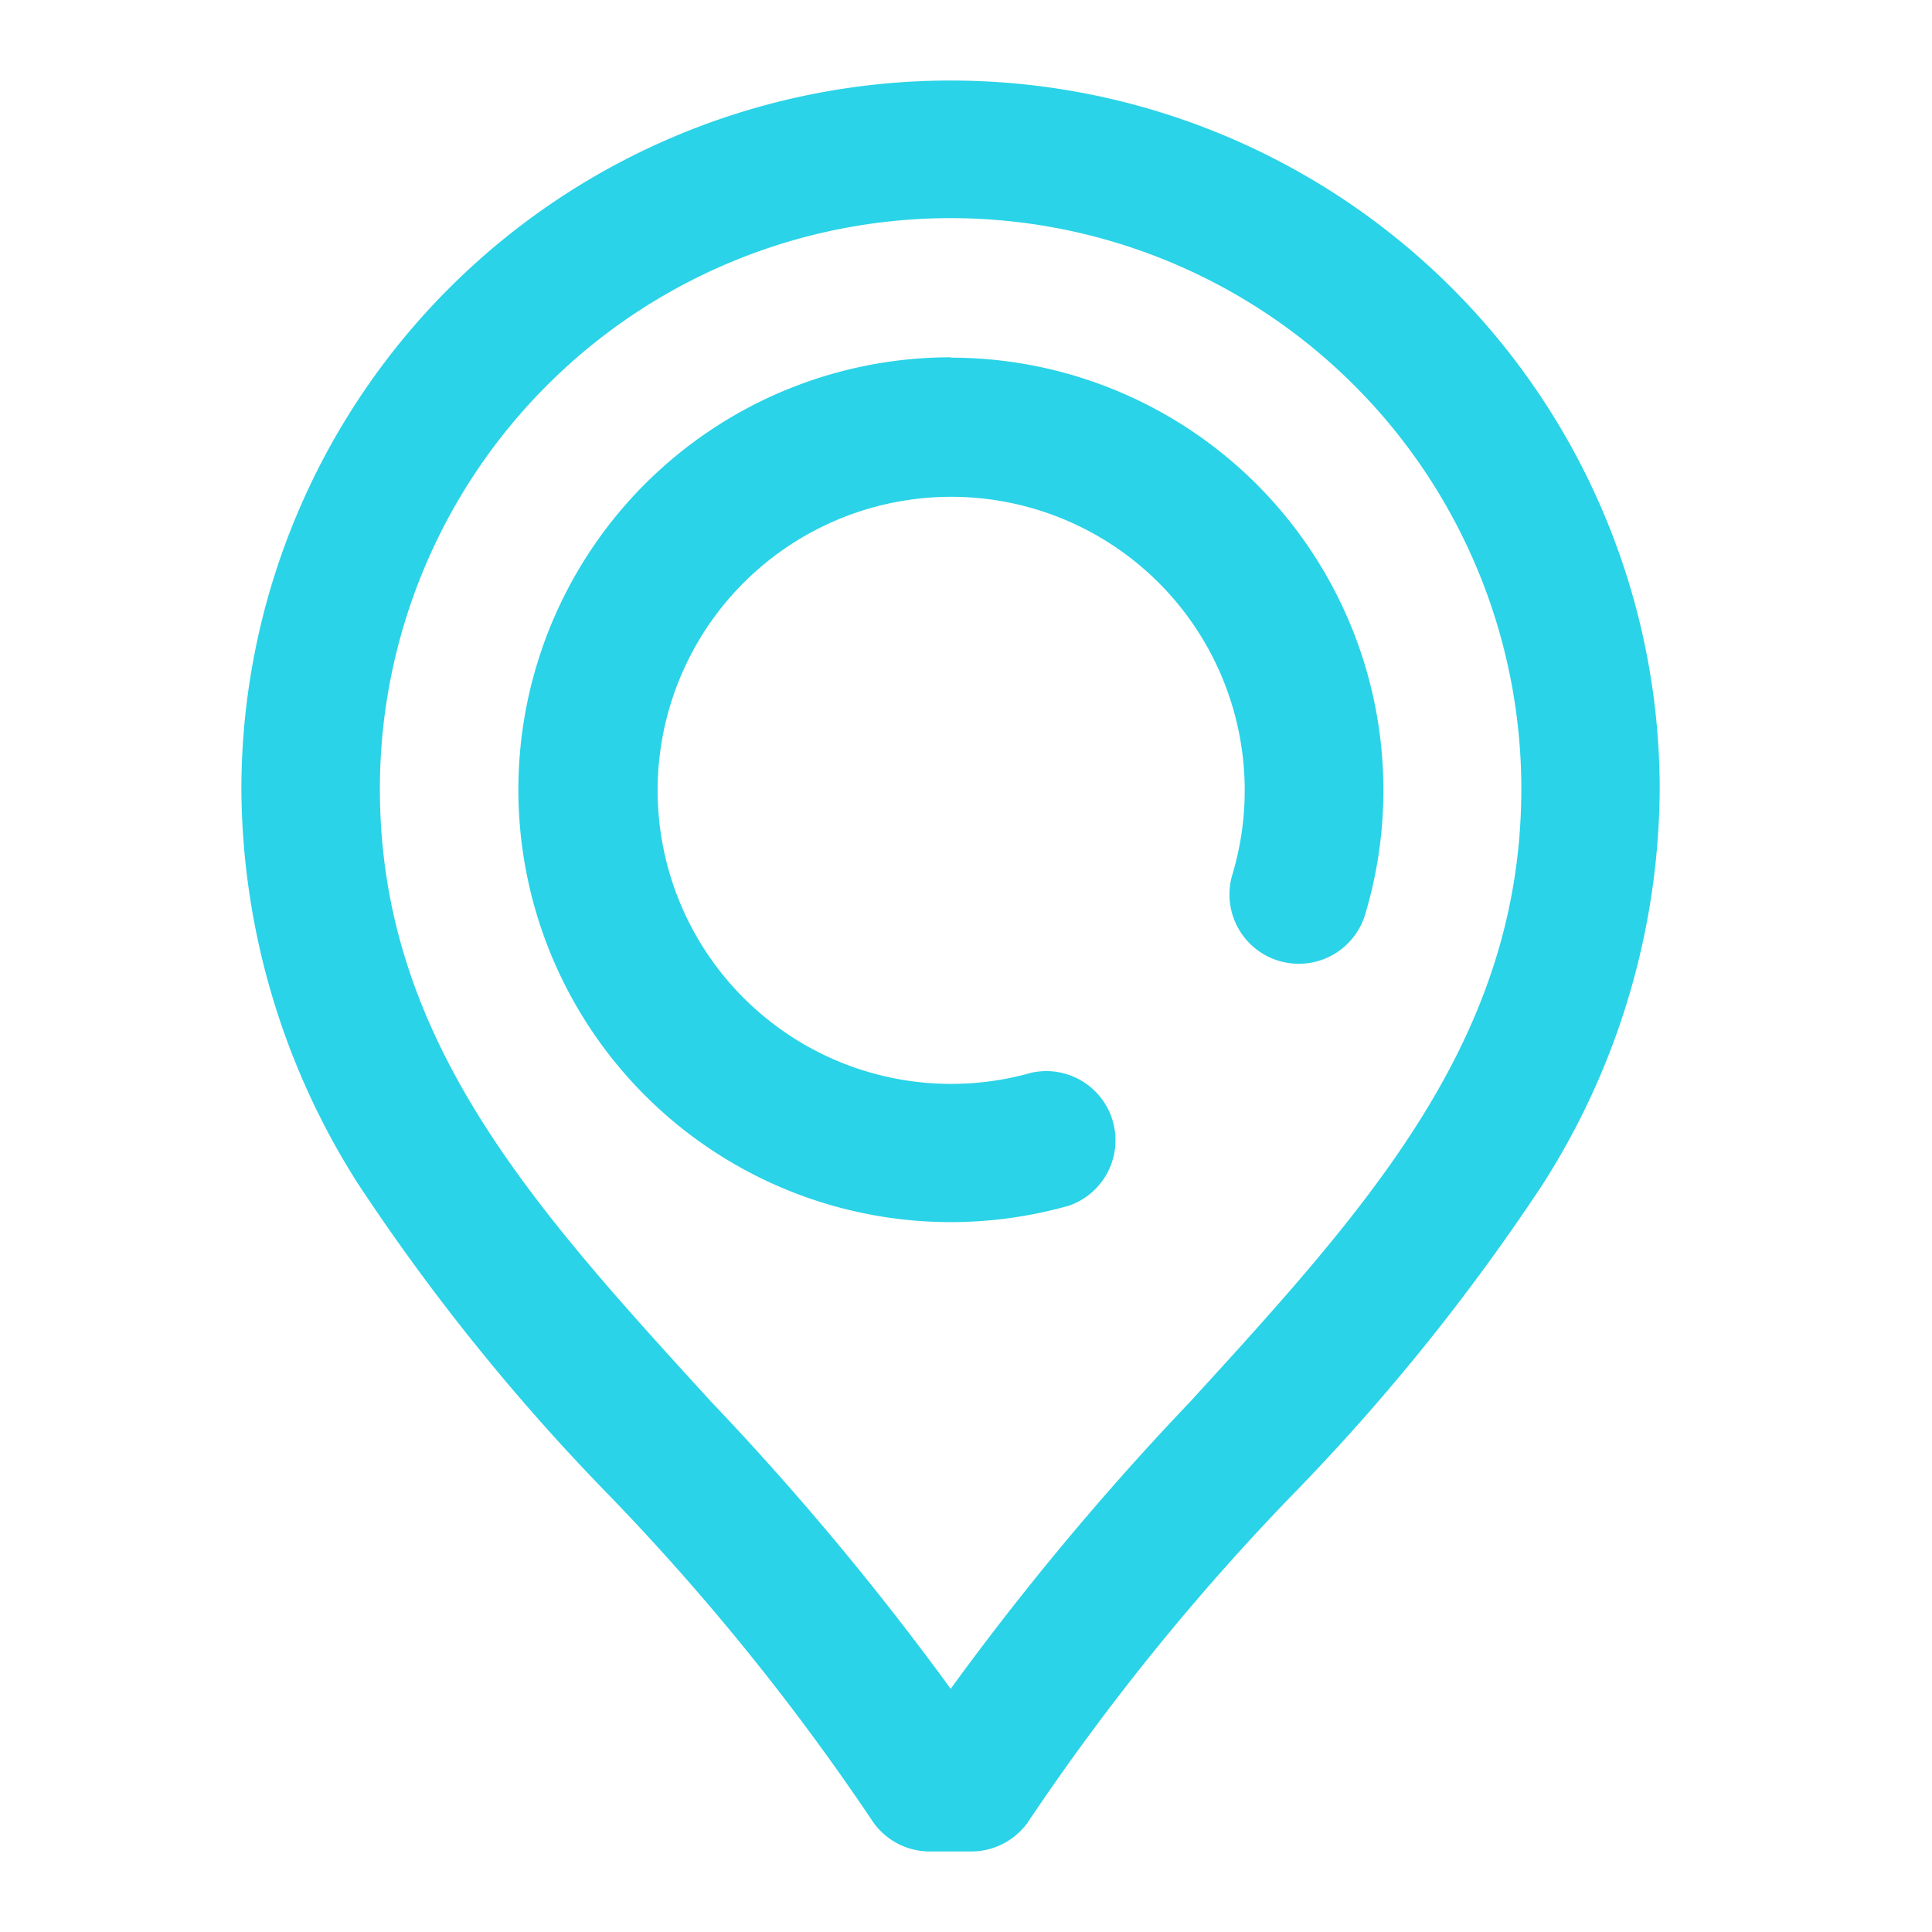 <svg data-name="Icons / user" height="16" id="Icons_user" viewBox="0 0 16 16" width="16"
    xmlns="http://www.w3.org/2000/svg">
    <g data-name="Group 11" id="Group_11" transform="translate(2 0.667)">
        <path
            d="M970.019,440.438a3.581,3.581,0,1,0,.982,7.025.573.573,0,0,0-.314-1.1,2.431,2.431,0,1,1,1.665-1.641.573.573,0,1,0,1.1.329,3.582,3.582,0,0,0-3.43-4.61Z"
            data-name="Path 177" fill="#2ad3e7" id="Path_177"
            transform="translate(-964.146 -438.146)" />
        <path
            d="M968.873,437a5.872,5.872,0,0,1,5.872,5.865,6.138,6.138,0,0,1-.969,3.276,17.474,17.474,0,0,1-2.072,2.571,19.541,19.541,0,0,0-2.175,2.687.574.574,0,0,1-.485.267H968.7a.574.574,0,0,1-.485-.267,19.545,19.545,0,0,0-2.175-2.687h0a17.467,17.467,0,0,1-2.072-2.571,6.136,6.136,0,0,1-.969-3.275A5.873,5.873,0,0,1,968.873,437Zm0,13.319a23.42,23.42,0,0,1,1.985-2.379h0c1.47-1.609,2.739-3,2.741-5.074a4.726,4.726,0,0,0-9.453,0c0,2.073,1.271,3.463,2.741,5.073h0A23.6,23.6,0,0,1,968.873,450.319Z"
            data-name="Path 178" fill="#2ad3e7" fill-rule="evenodd" id="Path_178"
            transform="translate(-963 -437)" />
    </g>
    <rect data-name="Rectangle 25" fill="none" height="16" id="Rectangle_25" width="16" />
</svg>
